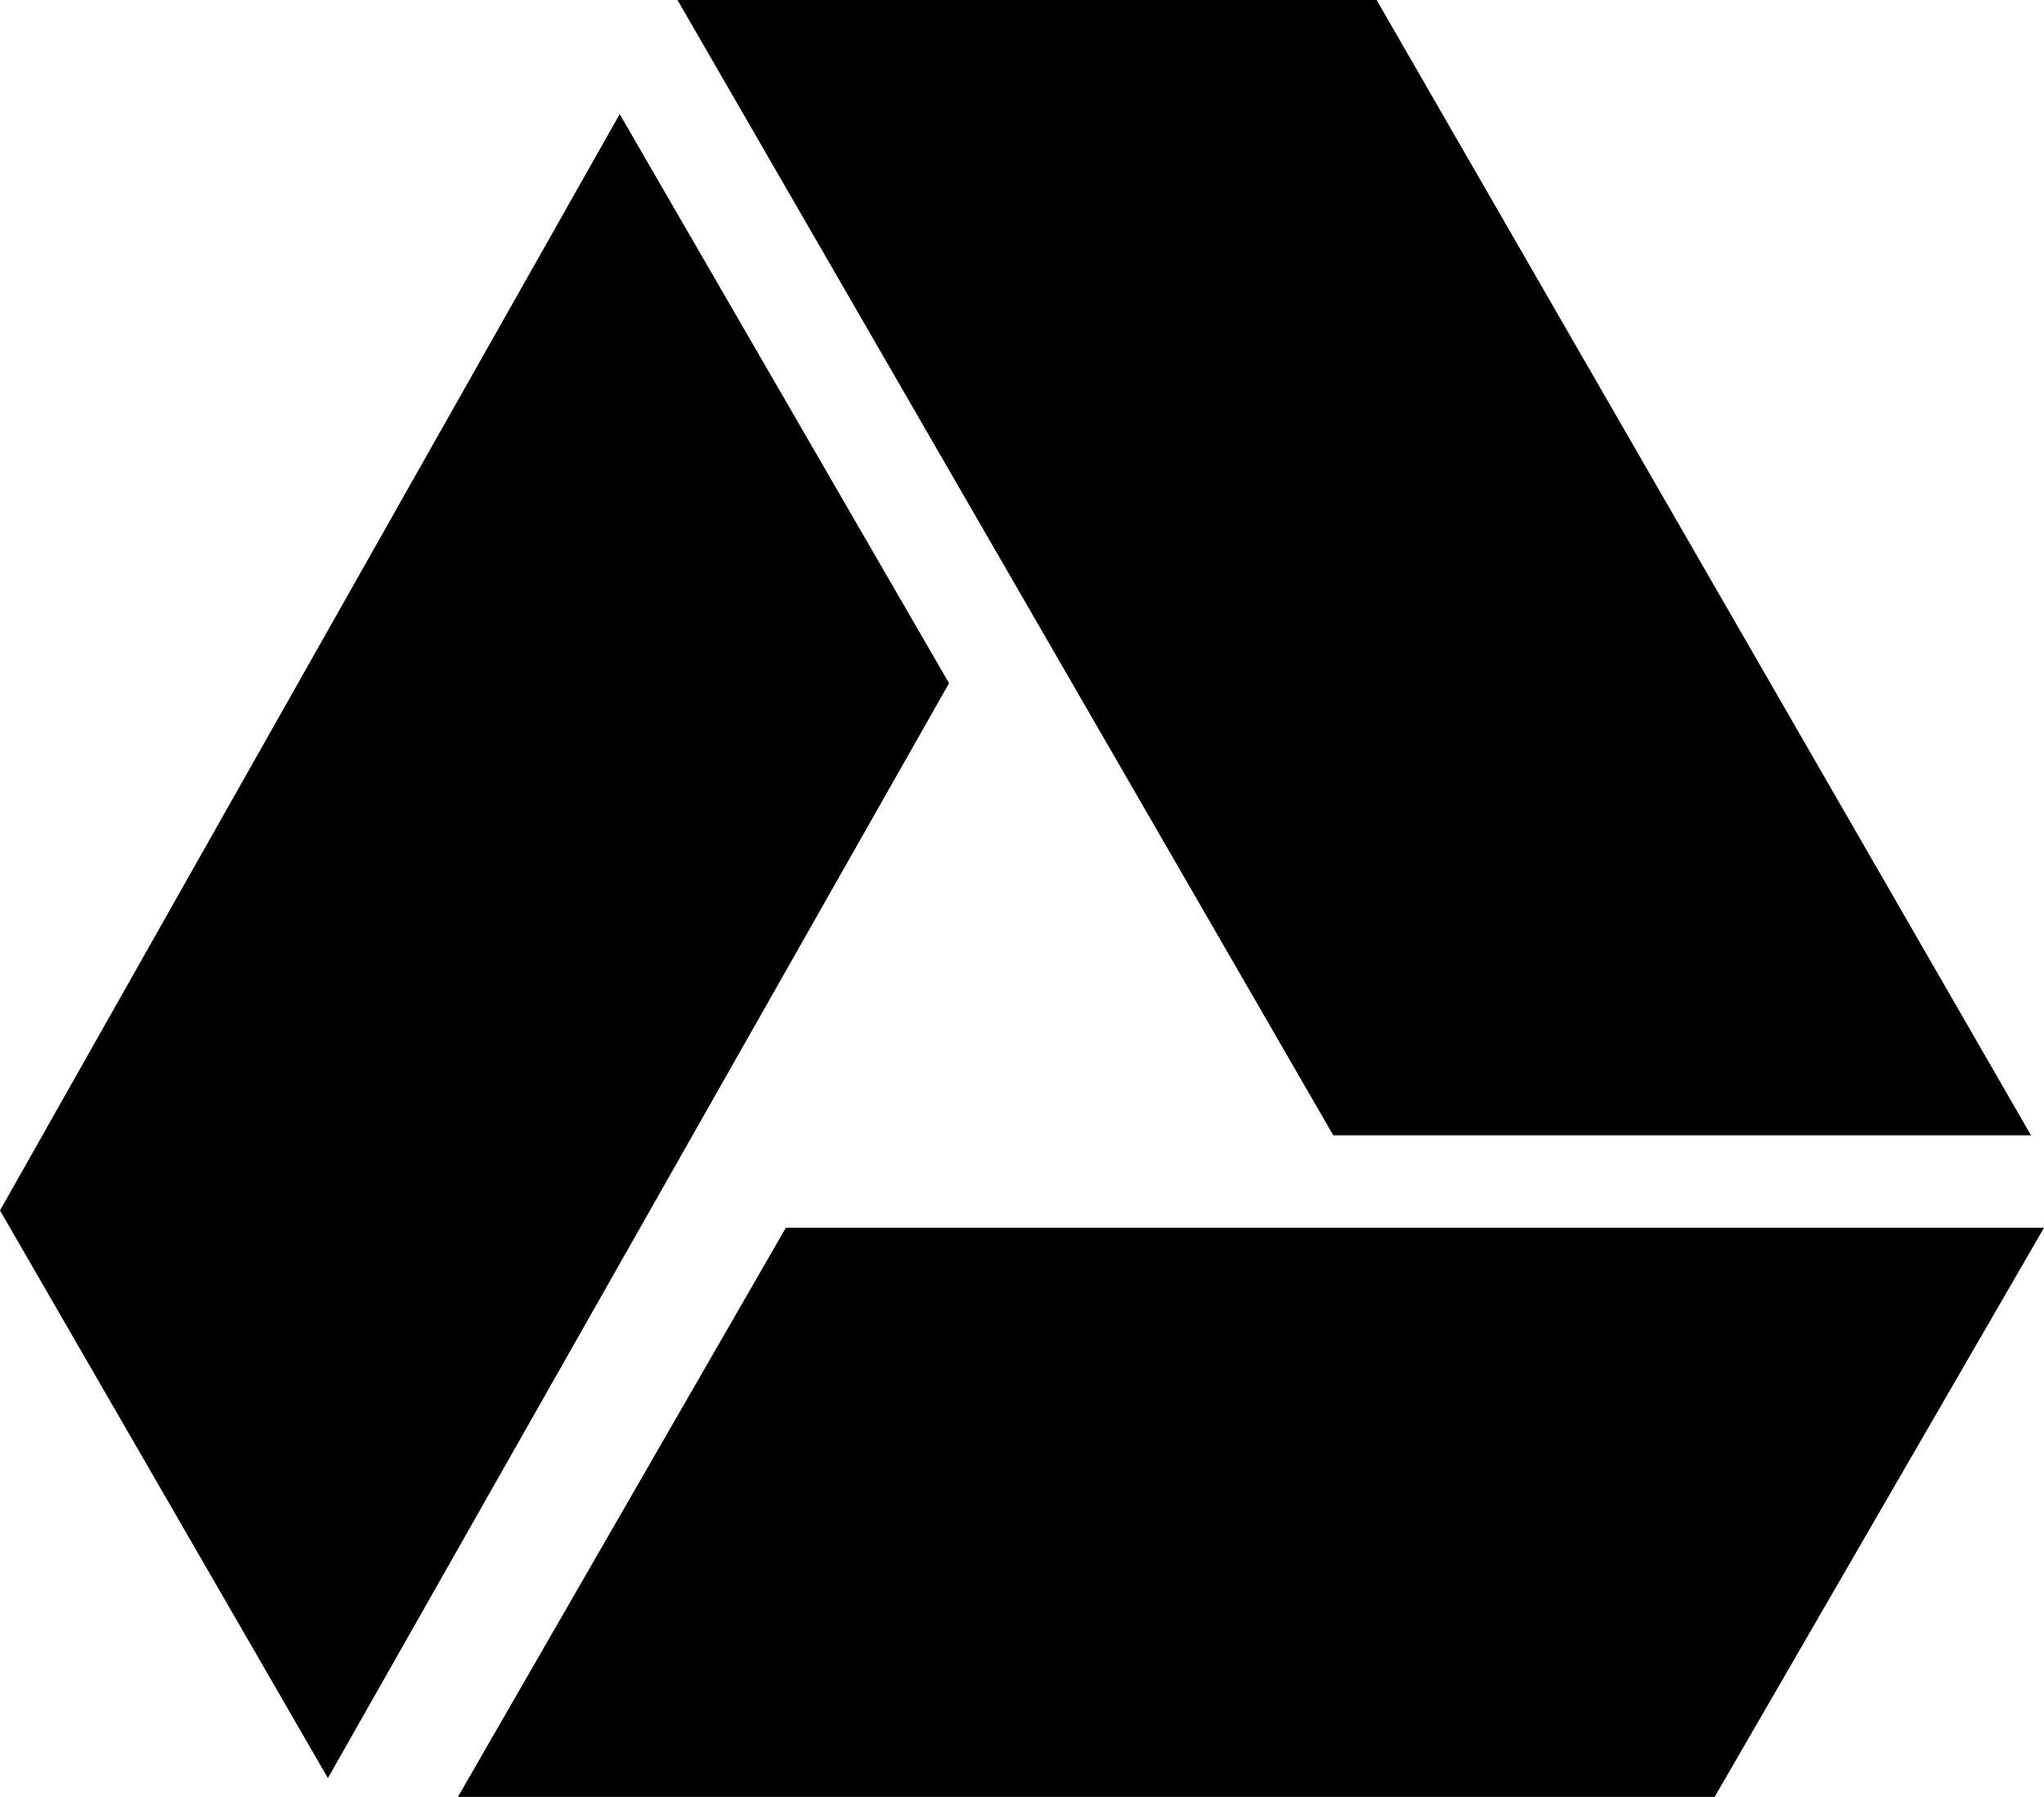 <svg xmlns="http://www.w3.org/2000/svg" viewBox="0 0 14.15 12.44"><polygon points="5.44 8.5 3.17 12.44 11.87 12.44 14.15 8.5 5.44 8.5"/><polygon points="14.06 7.86 9.53 0 4.69 0 9.23 7.86 14.06 7.86"/><polygon points="4.29 0.79 0 8.38 2.27 12.31 6.57 4.73 4.29 0.79"/></svg>
